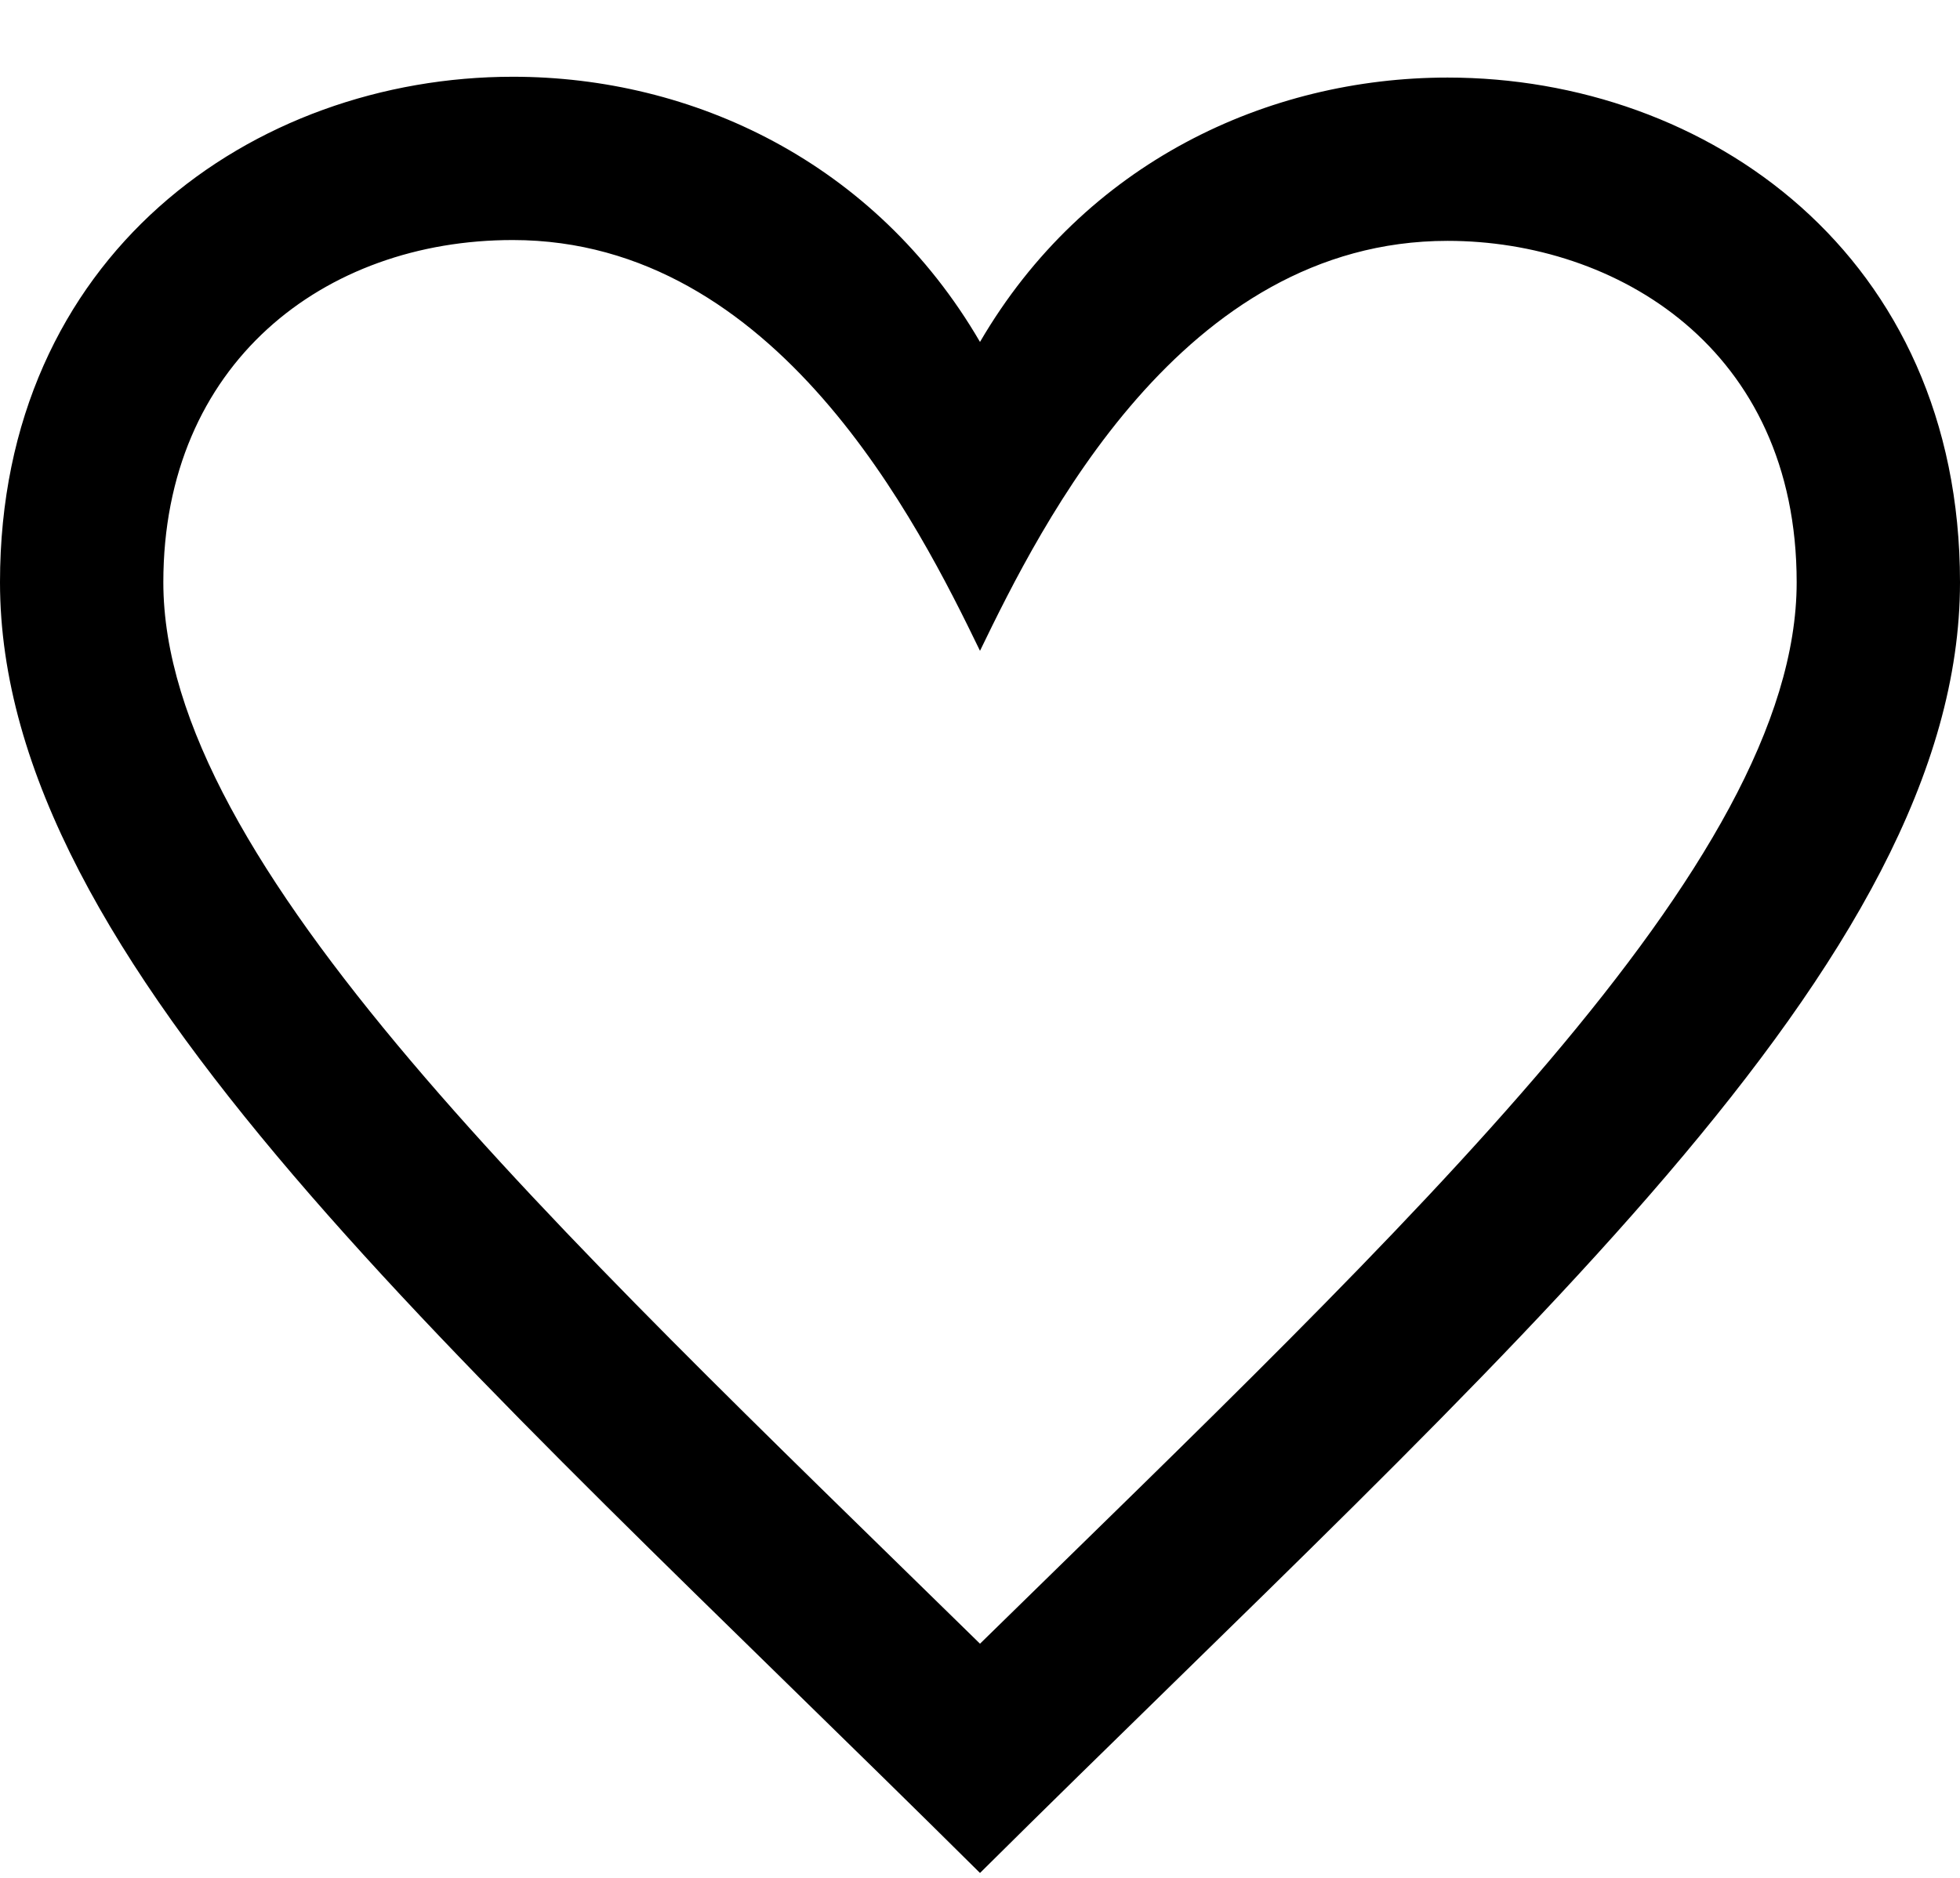 <svg width="24" height="23" viewBox="0 0 24 23" fill="none" xmlns="http://www.w3.org/2000/svg">
<path d="M6.28 2.94C9.516 2.941 11.253 6.431 12 7.971C12.75 6.424 14.469 2.95 17.726 2.95C19.784 2.95 22 4.259 22 7.132C22 10.574 17.256 14.983 12 20.132C6.742 14.981 2 10.573 2 7.132C2 4.456 3.965 2.939 6.28 2.94ZM6.281 0.94C3.098 0.94 0 3.127 0 7.132C0 11.793 5.57 16.559 12 22.94C18.43 16.559 24 11.793 24 7.132C24 3.121 20.903 0.95 17.726 0.95C15.522 0.95 13.28 1.992 12 4.188C10.715 1.982 8.478 0.94 6.281 0.94Z" fill="black"/>
</svg>
